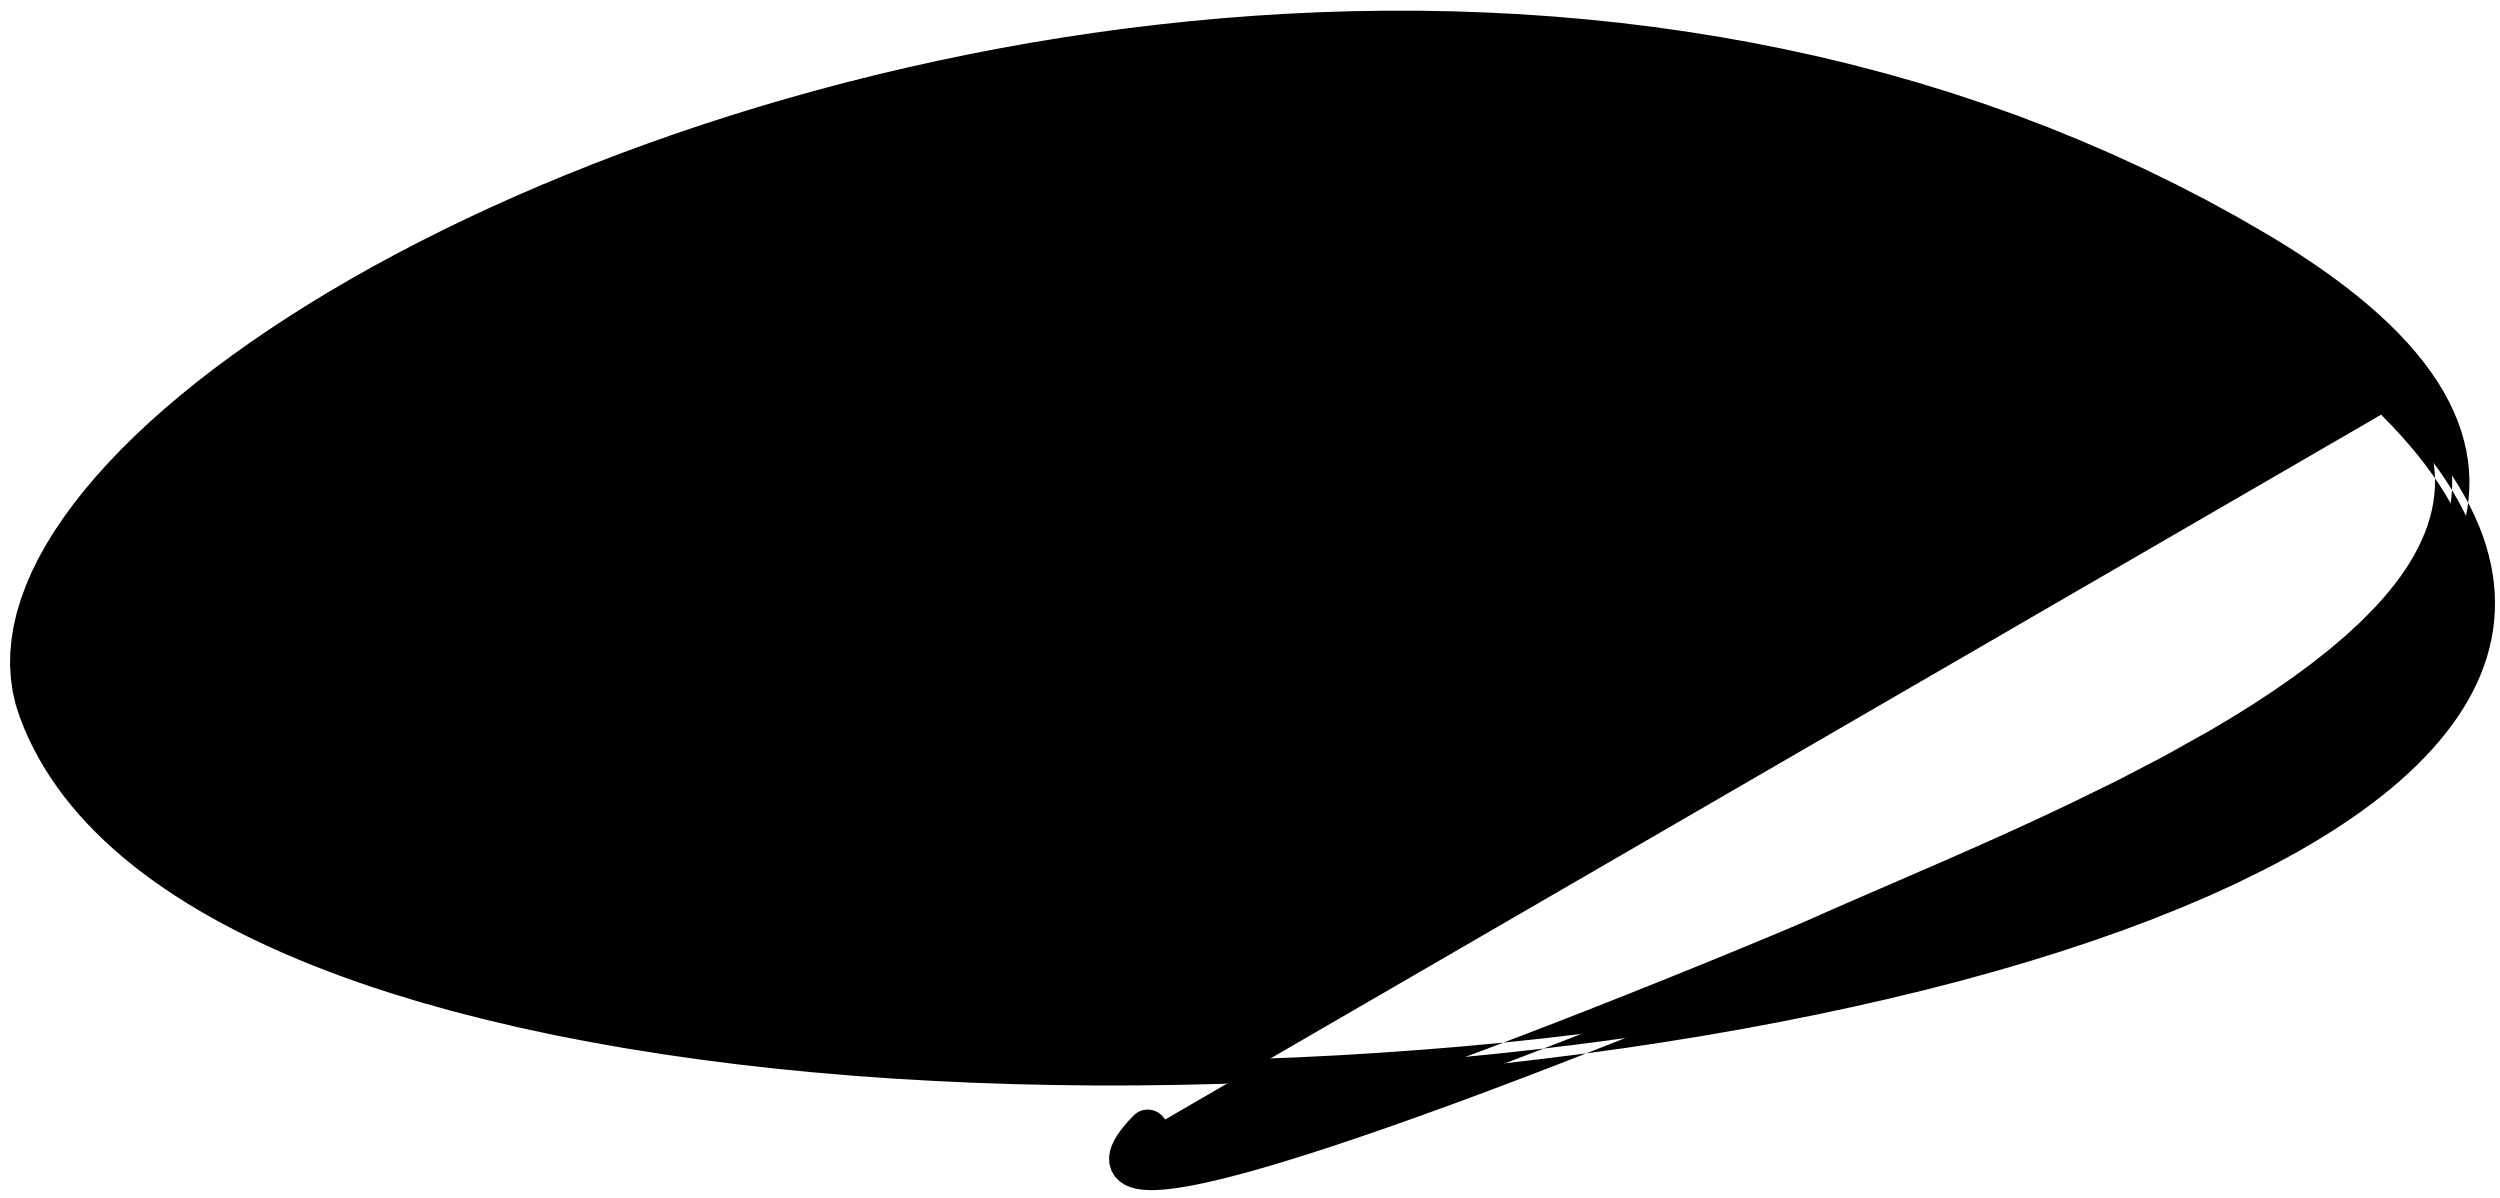 <?xml version="1.0" encoding="UTF-8"?>
<svg width="194px" height="93px" viewBox="0 0 194 93" version="1.1" xmlns="http://www.w3.org/2000/svg" xmlns:xlink="http://www.w3.org/1999/xlink">
    <title>55</title>
    <g id="Page-1" stroke="none" stroke-width="1" fill="none" fill-rule="evenodd">
        <g id="55" transform="translate(0.781, 0.831)" fill="currentColor">
            <path d="M88.284,86.824 C76.767,98.702 137.33,73.243 140.291,71.912 C162.059,62.125 215.349,42.817 174.577,18.541 C99.57,-26.119 -8.406,26.461 1.786,54.414 C20.106,104.662 235.115,81.621 184.529,31.039" id="Fill-64"></path>
            <path d="M87.154,85.763 L86.796,86.144 L86.461,86.531 L86.167,86.905 L85.908,87.276 L85.683,87.656 L85.501,88.047 L85.36,88.47 L85.283,88.953 L85.308,89.472 L85.461,90.006 L85.76,90.501 L86.134,90.868 L86.534,91.124 L86.944,91.297 L87.339,91.405 L87.731,91.473 L88.136,91.51 L88.547,91.522 L88.972,91.514 L89.419,91.487 L89.885,91.443 L90.369,91.383 L90.878,91.307 L91.409,91.217 L91.959,91.113 L92.534,90.995 L93.129,90.864 L93.744,90.72 L94.381,90.564 L95.038,90.395 L95.713,90.216 L96.407,90.025 L97.119,89.822 L97.847,89.611 L98.592,89.388 L99.356,89.155 L100.914,88.667 L102.531,88.143 L104.193,87.588 L105.891,87.008 L107.623,86.403 L109.38,85.778 L111.154,85.136 L112.94,84.481 L114.73,83.815 L116.517,83.142 L118.294,82.466 L120.054,81.789 L121.792,81.115 L123.498,80.447 L125.165,79.789 L126.79,79.144 L128.363,78.514 L129.874,77.904 L131.323,77.316 L132.697,76.754 L133.989,76.223 L134.605,75.969 L135.198,75.724 L135.767,75.488 L136.312,75.261 L136.832,75.044 L137.325,74.838 L137.792,74.642 L138.232,74.458 L138.641,74.285 L139.023,74.123 L139.374,73.975 L139.692,73.839 L139.98,73.716 L140.235,73.606 L140.456,73.511 L140.644,73.429 L140.798,73.362 L140.914,73.31 L142.308,72.687 L143.777,72.04 L145.319,71.366 L146.922,70.668 L148.583,69.945 L150.295,69.197 L152.047,68.426 L153.837,67.63 L155.654,66.811 L156.575,66.39 L157.495,65.969 L158.423,65.536 L159.352,65.103 L160.284,64.658 L161.22,64.211 L162.154,63.748 L163.078,63.29 L164.003,62.832 L164.944,62.366 L165.872,61.878 L166.784,61.398 L167.696,60.918 L168.628,60.427 L169.532,59.914 L170.415,59.412 L171.297,58.909 L172.201,58.394 L173.936,57.345 L175.626,56.273 L177.262,55.178 L178.842,54.062 L180.357,52.92 L181.794,51.753 L183.157,50.563 L184.435,49.347 L185.604,48.119 L186.172,47.477 L186.702,46.839 L187.204,46.195 L187.68,45.545 L188.128,44.885 L188.546,44.221 L188.935,43.549 L189.292,42.867 L189.614,42.179 L189.904,41.483 L190.158,40.776 L190.372,40.065 L190.55,39.345 L190.688,38.615 L190.782,37.882 L190.837,37.143 L190.847,36.395 L190.811,35.647 L190.732,34.895 L190.605,34.137 L190.43,33.38 L190.211,32.623 L189.944,31.861 L189.628,31.103 L189.267,30.345 L188.855,29.584 L188.394,28.826 L187.887,28.069 L187.327,27.31 L186.717,26.553 L186.06,25.796 L185.348,25.038 L184.584,24.28 L183.771,23.522 L182.901,22.762 L181.976,22.001 L181,21.24 L179.965,20.476 L178.873,19.712 L177.727,18.946 L176.52,18.177 L175.251,17.406 L174.062,16.717 L172.871,16.026 L171.669,15.369 L170.467,14.711 L169.255,14.086 L168.044,13.461 L166.824,12.865 L165.604,12.269 L164.374,11.704 L163.145,11.139 L161.907,10.605 L160.67,10.071 L159.426,9.565 L158.181,9.059 L156.929,8.582 L155.677,8.106 L154.418,7.659 L153.16,7.213 L151.897,6.794 L150.632,6.374 L149.362,5.984 L148.091,5.593 L146.816,5.231 L145.542,4.869 L144.263,4.533 L142.984,4.196 L141.7,3.886 L140.417,3.577 L139.129,3.295 L137.844,3.013 L136.555,2.755 L135.266,2.498 L133.973,2.266 L132.681,2.034 L131.387,1.828 L130.095,1.622 L128.801,1.439 L127.506,1.256 L126.21,1.098 L124.914,0.939 L123.618,0.805 L122.323,0.671 L121.028,0.559 L119.733,0.447 L118.438,0.358 L117.143,0.27 L115.849,0.204 L114.557,0.138 L113.266,0.093 L111.974,0.048 L110.684,0.025 L109.395,0.002 L108.108,0.001 L106.823,0 L105.54,0.018 L104.257,0.036 L102.977,0.075 L101.698,0.114 L100.423,0.173 L99.149,0.233 L97.879,0.31 L96.609,0.388 L95.344,0.485 L94.079,0.582 L92.82,0.698 L91.562,0.813 L90.309,0.946 L89.056,1.079 L87.81,1.23 L86.565,1.381 L85.326,1.55 L84.089,1.719 L82.859,1.903 L81.628,2.088 L80.405,2.29 L79.183,2.491 L77.97,2.709 L76.757,2.927 L75.554,3.16 L74.35,3.393 L73.155,3.641 L71.961,3.89 L70.778,4.153 L69.595,4.416 L68.422,4.692 L67.249,4.969 L66.087,5.26 L64.926,5.551 L63.776,5.856 L62.628,6.161 L61.491,6.478 L60.353,6.796 L59.229,7.126 L58.104,7.456 L56.994,7.799 L55.884,8.142 L54.787,8.496 L53.689,8.85 L52.606,9.216 L51.524,9.582 L50.456,9.96 L49.39,10.337 L48.337,10.724 L47.284,11.111 L46.248,11.508 L45.211,11.906 L44.191,12.314 L43.172,12.721 L42.169,13.138 L41.165,13.555 L40.179,13.981 L39.193,14.407 L38.226,14.842 L37.259,15.276 L36.309,15.719 L35.359,16.161 L34.429,16.612 L33.498,17.063 L32.587,17.522 L31.675,17.981 L29.894,18.91 L28.152,19.854 L26.455,20.81 L24.797,21.778 L23.184,22.758 L21.618,23.747 L20.094,24.745 L18.619,25.753 L17.193,26.769 L15.813,27.791 L14.484,28.82 L13.208,29.855 L11.98,30.895 L10.806,31.939 L9.689,32.987 L8.623,34.038 L7.614,35.093 L6.664,36.148 L5.769,37.204 L4.934,38.262 L4.161,39.319 L3.446,40.376 L2.794,41.434 L2.209,42.489 L1.686,43.542 L1.231,44.596 L0.847,45.644 L0.528,46.69 L0.283,47.734 L0.114,48.769 L0.017,49.799 L0,50.825 L0.065,51.837 L0.206,52.837 L0.433,53.826 L0.741,54.781 L1.064,55.614 L1.417,56.422 L1.804,57.215 L2.22,57.995 L2.669,58.763 L3.149,59.516 L3.658,60.256 L4.198,60.983 L4.767,61.695 L5.363,62.395 L5.989,63.082 L6.643,63.755 L7.322,64.415 L8.03,65.062 L8.764,65.695 L9.522,66.316 L10.307,66.925 L11.117,67.52 L11.95,68.103 L12.808,68.674 L13.69,69.233 L14.593,69.779 L15.521,70.314 L16.471,70.837 L17.442,71.348 L18.436,71.847 L19.451,72.335 L20.486,72.811 L21.543,73.276 L22.619,73.729 L23.714,74.171 L24.83,74.602 L25.965,75.022 L27.117,75.43 L28.289,75.828 L29.481,76.216 L30.692,76.586 L31.906,76.957 L33.155,77.306 L34.404,77.655 L35.686,77.982 L36.967,78.309 L38.276,78.616 L39.587,78.924 L40.927,79.211 L42.267,79.498 L43.635,79.763 L45.003,80.028 L46.395,80.275 L47.787,80.521 L49.205,80.746 L50.623,80.973 L52.064,81.179 L53.505,81.385 L54.965,81.572 L56.426,81.759 L57.908,81.926 L59.389,82.094 L60.89,82.241 L62.39,82.388 L63.905,82.516 L65.421,82.645 L66.953,82.755 L68.485,82.864 L70.031,82.953 L71.576,83.043 L73.133,83.115 L74.69,83.188 L76.258,83.242 L77.826,83.296 L79.403,83.331 L80.98,83.366 L82.564,83.384 L84.148,83.401 L85.739,83.4 L87.329,83.398 L88.924,83.378 L90.519,83.358 L92.116,83.322 L93.713,83.285 L95.312,83.23 L96.911,83.17 L98.509,83.09 L100.107,83.009 L101.703,82.913 L103.299,82.816 L104.892,82.702 L106.484,82.588 L108.072,82.455 L109.658,82.32 L111.239,82.17 L112.82,82.02 L114.392,81.853 L115.964,81.685 L117.526,81.501 L119.088,81.318 L120.64,81.122 L122.192,80.927 L123.731,80.714 L125.27,80.502 L126.794,80.273 L128.317,80.044 L129.826,79.8 L131.335,79.557 L132.826,79.298 L134.317,79.038 L135.788,78.763 L137.259,78.487 L138.711,78.198 L140.163,77.908 L141.592,77.602 L143.022,77.298 L144.427,76.979 L145.832,76.66 L147.213,76.326 L148.595,75.993 L149.949,75.644 L151.303,75.295 L152.628,74.931 L153.953,74.567 L155.249,74.189 L156.546,73.811 L157.81,73.418 L159.075,73.025 L160.305,72.618 L161.536,72.21 L162.733,71.789 L163.932,71.368 L165.093,70.933 L166.254,70.498 L167.376,70.048 L168.498,69.598 L169.583,69.136 L170.669,68.673 L171.713,68.196 L172.758,67.718 L173.758,67.227 L174.756,66.737 L175.728,66.237 L176.676,65.729 L177.6,65.215 L178.502,64.695 L179.38,64.167 L180.234,63.633 L181.065,63.092 L181.872,62.544 L182.652,61.989 L183.408,61.428 L184.139,60.86 L184.842,60.285 L185.52,59.703 L186.172,59.114 L186.794,58.518 L187.391,57.916 L187.959,57.306 L188.496,56.69 L189.007,56.067 L189.488,55.436 L189.938,54.798 L190.358,54.154 L190.748,53.502 L191.104,52.843 L191.431,52.178 L191.724,51.504 L191.983,50.825 L192.21,50.14 L192.402,49.446 L192.558,48.748 L192.681,48.043 L192.767,47.331 L192.816,46.615 L192.831,45.894 L192.807,45.166 L192.745,44.435 L192.648,43.7 L192.511,42.958 L192.335,42.214 L192.123,41.466 L191.871,40.713 L191.579,39.958 L191.25,39.199 L190.881,38.435 L190.47,37.669 L190.023,36.9 L189.533,36.126 L189.002,35.349 L188.433,34.57 L187.821,33.785 L187.166,32.998 L186.472,32.207 L185.734,31.412 L184.958,30.619 C184.726,30.382 184.346,30.378 184.109,30.609 C183.873,30.841 183.868,31.221 184.1,31.458 L184.864,32.241 L185.578,33.013 L186.249,33.781 L186.88,34.542 L187.467,35.298 L188.012,36.048 L188.519,36.792 L188.984,37.53 L189.408,38.262 L189.795,38.988 L190.142,39.706 L190.449,40.42 L190.721,41.127 L190.954,41.827 L191.149,42.521 L191.311,43.21 L191.435,43.891 L191.523,44.567 L191.579,45.237 L191.599,45.901 L191.585,46.56 L191.539,47.214 L191.459,47.862 L191.346,48.505 L191.202,49.145 L191.025,49.778 L190.815,50.408 L190.575,51.034 L190.304,51.655 L189.999,52.272 L189.666,52.885 L189.302,53.492 L188.906,54.096 L188.481,54.696 L188.027,55.29 L187.541,55.88 L187.028,56.466 L186.486,57.046 L185.914,57.621 L185.315,58.192 L184.689,58.757 L184.033,59.317 L183.352,59.872 L182.644,60.42 L181.909,60.964 L181.149,61.502 L180.363,62.034 L179.551,62.56 L178.716,63.081 L177.856,63.595 L176.971,64.103 L176.064,64.606 L175.133,65.102 L174.181,65.59 L173.193,66.072 L172.207,66.552 L171.178,67.018 L170.148,67.485 L169.075,67.938 L168.002,68.391 L166.892,68.832 L165.781,69.272 L164.632,69.699 L163.483,70.126 L162.296,70.538 L161.108,70.95 L159.888,71.349 L158.668,71.749 L157.414,72.133 L156.159,72.518 L154.872,72.888 L153.585,73.258 L152.269,73.614 L150.953,73.97 L149.609,74.312 L148.263,74.653 L146.891,74.979 L145.518,75.305 L144.12,75.617 L142.724,75.929 L141.303,76.225 L139.881,76.52 L138.436,76.798 L136.991,77.077 L135.527,77.341 L134.063,77.605 L132.579,77.853 L131.096,78.101 L129.594,78.332 L128.092,78.563 L126.575,78.779 L125.058,78.994 L123.527,79.194 L121.996,79.393 L120.451,79.575 L118.906,79.758 L117.351,79.921 L115.795,80.084 L114.23,80.23 L112.665,80.375 L111.092,80.504 L109.518,80.632 L107.938,80.745 L106.359,80.859 L104.775,80.956 L103.192,81.054 L101.604,81.133 L100.017,81.213 L98.427,81.277 L96.839,81.34 L95.25,81.388 L93.662,81.441 L92.075,81.475 L90.487,81.51 L88.902,81.528 L87.318,81.546 L85.738,81.545 L84.159,81.545 L82.585,81.526 L81.012,81.507 L79.445,81.471 L77.879,81.435 L76.323,81.381 L74.766,81.326 L73.221,81.252 L71.676,81.177 L70.141,81.084 L68.608,80.992 L67.089,80.88 L65.57,80.768 L64.067,80.636 L62.564,80.505 L61.077,80.355 L59.591,80.206 L58.123,80.036 L56.657,79.867 L55.211,79.678 L53.764,79.489 L52.338,79.281 L50.913,79.074 L49.512,78.845 L48.111,78.616 L46.736,78.367 L45.361,78.117 L44.011,77.849 L42.662,77.581 L41.342,77.293 L40.022,77.005 L38.733,76.695 L37.444,76.385 L36.184,76.056 L34.925,75.727 L33.7,75.377 L32.476,75.028 L31.287,74.657 L30.096,74.285 L28.935,73.901 L27.792,73.505 L26.668,73.099 L25.562,72.683 L24.477,72.257 L23.413,71.82 L22.368,71.373 L21.345,70.916 L20.345,70.448 L19.364,69.971 L18.408,69.483 L17.474,68.985 L16.562,68.477 L15.676,67.959 L14.813,67.43 L13.973,66.891 L13.159,66.343 L12.37,65.783 L11.606,65.214 L10.868,64.636 L10.157,64.046 L9.471,63.448 L8.814,62.84 L8.183,62.221 L7.578,61.593 L7.002,60.956 L6.455,60.308 L5.934,59.651 L5.443,58.985 L4.981,58.307 L4.547,57.62 L4.144,56.924 L3.77,56.217 L3.424,55.5 L3.11,54.773 L2.831,54.047 L2.573,53.24 L2.392,52.436 L2.279,51.613 L2.228,50.777 L2.246,49.928 L2.331,49.059 L2.478,48.174 L2.692,47.278 L2.975,46.363 L3.318,45.434 L3.728,44.495 L4.206,43.542 L4.744,42.578 L5.345,41.607 L6.013,40.625 L6.738,39.637 L7.525,38.644 L8.375,37.645 L9.281,36.643 L10.245,35.64 L11.269,34.634 L12.346,33.627 L13.478,32.621 L14.666,31.617 L15.904,30.615 L17.195,29.617 L18.539,28.623 L19.929,27.634 L21.369,26.653 L22.859,25.678 L24.392,24.71 L25.972,23.753 L27.598,22.805 L29.264,21.867 L30.974,20.941 L32.729,20.027 L33.622,19.578 L34.517,19.128 L35.432,18.685 L36.347,18.242 L37.282,17.807 L38.218,17.372 L39.17,16.944 L40.123,16.516 L41.093,16.097 L42.064,15.678 L43.053,15.268 L44.042,14.858 L45.047,14.456 L46.052,14.055 L47.074,13.664 L48.095,13.272 L49.133,12.891 L50.172,12.51 L51.225,12.139 L52.278,11.768 L53.346,11.409 L54.414,11.049 L55.497,10.701 L56.58,10.353 L57.677,10.016 L58.772,9.679 L59.882,9.355 L60.991,9.031 L62.114,8.719 L63.237,8.408 L64.372,8.109 L65.507,7.81 L66.653,7.525 L67.799,7.239 L68.957,6.968 L70.116,6.697 L71.284,6.44 L72.452,6.182 L73.631,5.94 L74.809,5.698 L75.998,5.471 L77.187,5.245 L78.385,5.032 L79.581,4.82 L80.787,4.625 L81.993,4.429 L83.207,4.25 L84.422,4.071 L85.645,3.908 L86.866,3.745 L88.094,3.599 L89.323,3.454 L90.558,3.326 L91.794,3.199 L93.036,3.088 L94.277,2.977 L95.524,2.885 L96.77,2.794 L98.022,2.722 L99.274,2.65 L100.531,2.596 L101.787,2.542 L103.047,2.508 L104.307,2.474 L105.57,2.46 L106.835,2.447 L108.102,2.453 L109.368,2.458 L110.636,2.485 L111.905,2.512 L113.175,2.561 L114.447,2.61 L115.719,2.679 L116.991,2.748 L118.263,2.84 L119.536,2.931 L120.809,3.046 L122.082,3.161 L123.356,3.297 L124.629,3.433 L125.901,3.593 L127.172,3.753 L128.443,3.937 L129.715,4.122 L130.985,4.329 L132.254,4.535 L133.52,4.767 L134.787,4.999 L136.05,5.256 L137.315,5.514 L138.577,5.795 L139.837,6.076 L141.094,6.383 L142.351,6.69 L143.603,7.023 L144.857,7.357 L146.106,7.716 L147.354,8.074 L148.596,8.46 L149.839,8.846 L151.075,9.26 L152.313,9.674 L153.545,10.113 L154.776,10.552 L156,11.02 L157.224,11.487 L158.44,11.985 L159.657,12.482 L160.868,13.007 L162.077,13.531 L163.278,14.085 L164.478,14.639 L165.67,15.223 L166.863,15.808 L168.047,16.422 L169.23,17.034 L170.403,17.679 L171.576,18.322 L172.738,18.998 L173.903,19.675 L175.125,20.418 L176.284,21.157 L177.382,21.892 L178.423,22.621 L179.403,23.345 L180.324,24.064 L181.191,24.778 L181.999,25.485 L182.751,26.187 L183.452,26.882 L184.096,27.57 L184.688,28.252 L185.232,28.927 L185.722,29.592 L186.163,30.251 L186.56,30.903 L186.907,31.545 L187.209,32.181 L187.47,32.81 L187.687,33.427 L187.861,34.042 L187.997,34.649 L188.094,35.247 L188.153,35.843 L188.178,36.435 L188.166,37.02 L188.119,37.605 L188.041,38.188 L187.928,38.765 L187.78,39.346 L187.602,39.925 L187.391,40.501 L187.146,41.08 L186.871,41.658 L186.565,42.233 L186.226,42.81 L185.858,43.386 L185.458,43.957 L185.028,44.529 L184.571,45.099 L184.086,45.666 L183.585,46.219 L182.473,47.357 L181.274,48.467 L179.979,49.567 L178.604,50.653 L177.153,51.725 L175.629,52.783 L174.045,53.826 L172.404,54.85 L170.71,55.856 L169.845,56.339 L168.959,56.835 L168.074,57.332 L167.209,57.818 L166.316,58.283 L165.402,58.759 L164.488,59.235 L163.591,59.702 L162.681,60.148 L161.754,60.601 L160.827,61.055 L159.91,61.505 L158.992,61.939 L158.07,62.375 L157.152,62.8 L156.233,63.226 L155.321,63.64 L154.41,64.054 L152.602,64.863 L150.822,65.649 L149.077,66.411 L147.369,67.153 L145.708,67.872 L144.102,68.567 L142.552,69.24 L141.07,69.89 L139.667,70.513 L139.563,70.56 L139.422,70.621 L139.241,70.699 L139.027,70.791 L138.777,70.898 L138.492,71.019 L138.177,71.152 L137.83,71.299 L137.451,71.458 L137.044,71.629 L136.607,71.812 L136.142,72.006 L135.652,72.21 L135.134,72.424 L134.591,72.649 L134.024,72.883 L133.434,73.125 L132.821,73.377 L131.533,73.903 L130.163,74.46 L128.718,75.043 L127.213,75.648 L125.647,76.274 L124.028,76.916 L122.368,77.571 L120.67,78.235 L118.941,78.905 L117.19,79.578 L115.423,80.25 L113.646,80.918 L111.868,81.58 L110.096,82.23 L108.336,82.865 L106.595,83.485 L104.881,84.082 L103.203,84.655 L101.563,85.202 L99.974,85.717 L98.438,86.198 L97.698,86.424 L96.972,86.64 L96.263,86.846 L95.573,87.042 L94.903,87.226 L94.255,87.399 L93.627,87.56 L93.023,87.708 L92.443,87.843 L91.888,87.965 L91.36,88.074 L90.861,88.168 L90.39,88.248 L89.952,88.313 L89.547,88.362 L89.176,88.398 L88.847,88.418 L88.558,88.423 L88.315,88.417 L88.129,88.4 L88.001,88.378 L87.937,88.362 L87.96,88.373 L88.046,88.429 L88.175,88.558 L88.305,88.775 L88.369,88.989 L88.376,89.151 L88.365,89.232 L88.374,89.21 L88.419,89.114 L88.509,88.962 L88.655,88.755 L88.849,88.507 L89.095,88.223 L89.413,87.885 C89.999,87.261 89.969,86.28 89.345,85.694 C88.721,85.108 87.74,85.139 87.154,85.763 Z" id="Fill-65"></path>
        </g>
    </g>
</svg>

